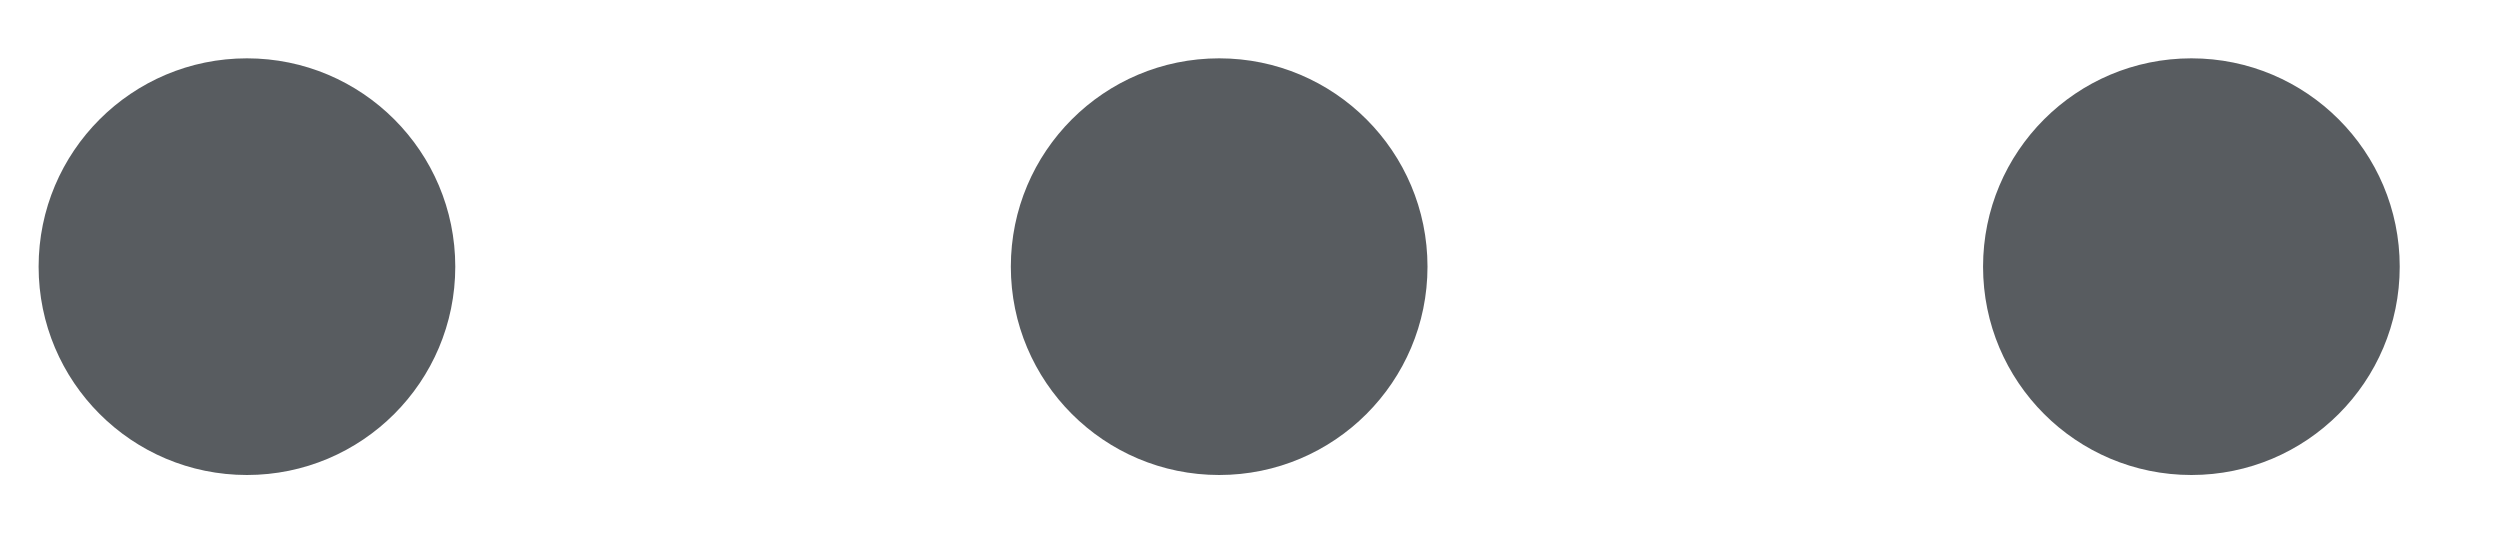 <svg width="18" height="4" viewBox="0 0 18 4" fill="none" xmlns="http://www.w3.org/2000/svg">
<circle cx="15.778" cy="1.92" r="1.5" transform="rotate(90 15.778 1.92)" fill="#585C60"/>
<circle cx="8.778" cy="1.92" r="1.5" transform="rotate(90 8.778 1.92)" fill="#585C60"/>
<circle cx="1.778" cy="1.92" r="1.5" transform="rotate(90 1.778 1.92)" fill="#585C60"/>
</svg>
